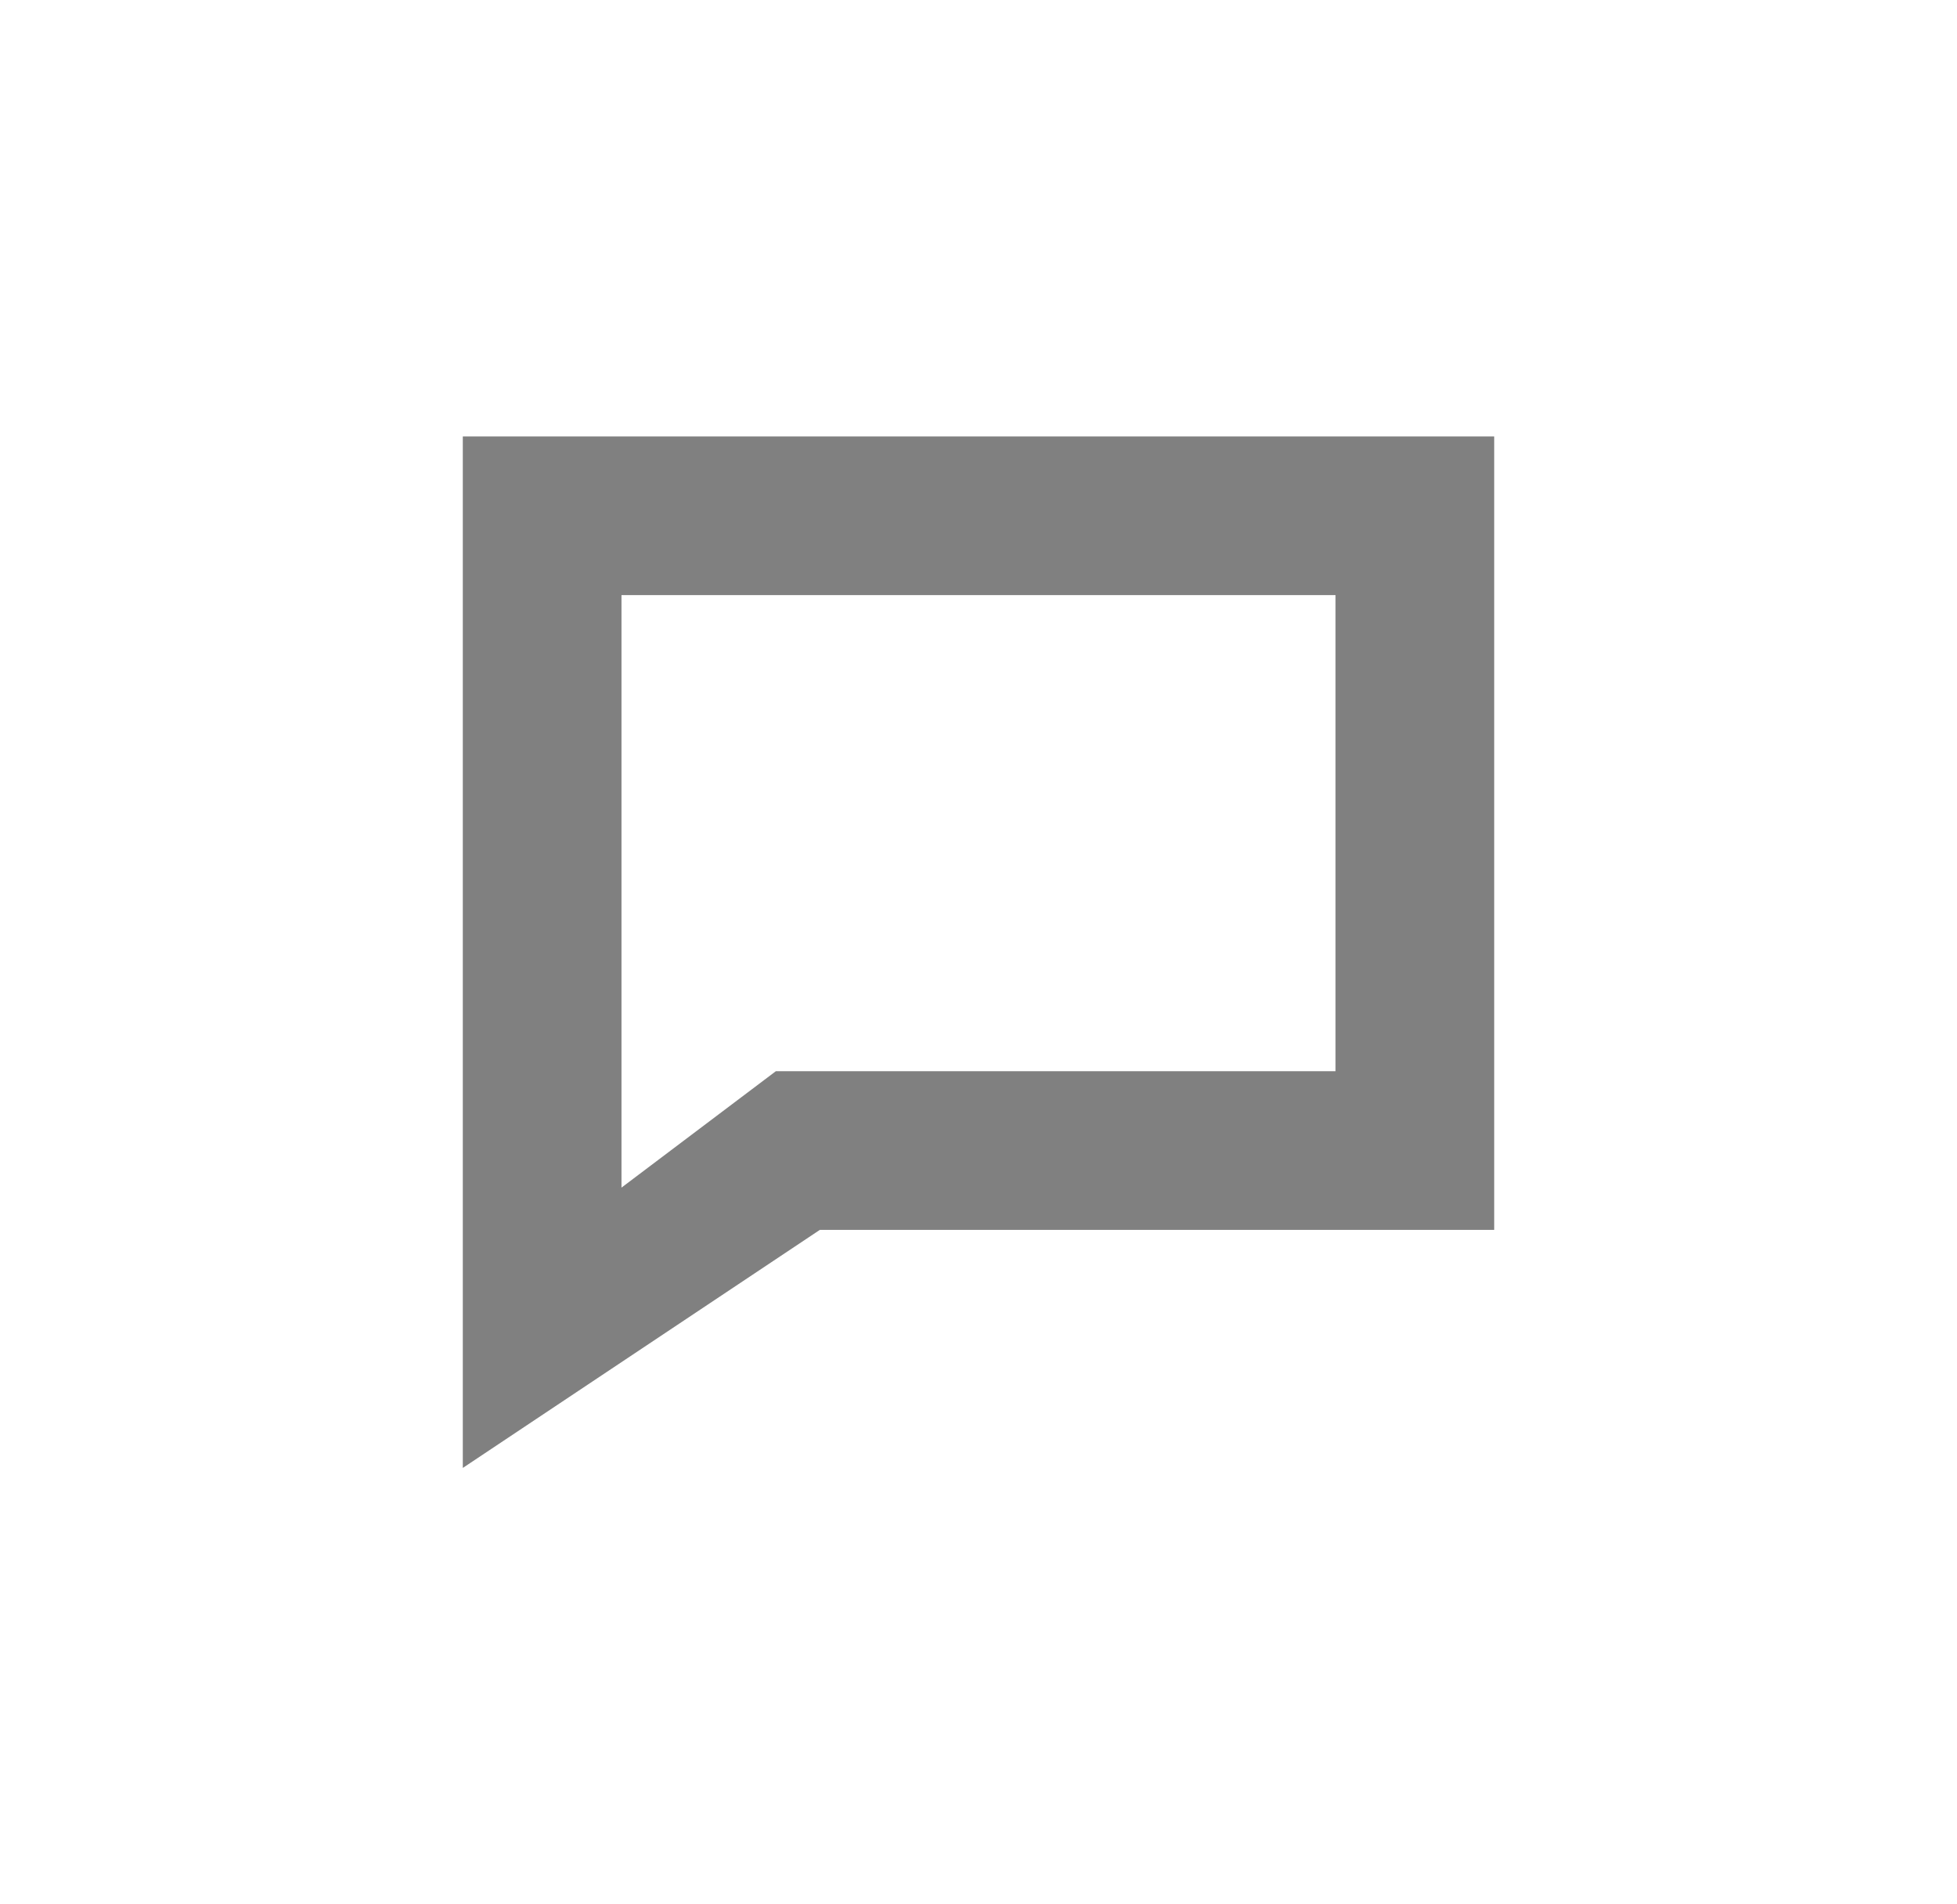 <svg width="37" height="36" viewBox="0 0 37 36" fill="none" xmlns="http://www.w3.org/2000/svg">
<path fill-rule="evenodd" clip-rule="evenodd" d="M15.5 23.25H28.25V8.25H8.75V27.75L15.5 23.25ZM11.75 22.451L14.669 20.25H25.25V11.25H11.75V22.451Z" fill="#808080"/>
</svg>

